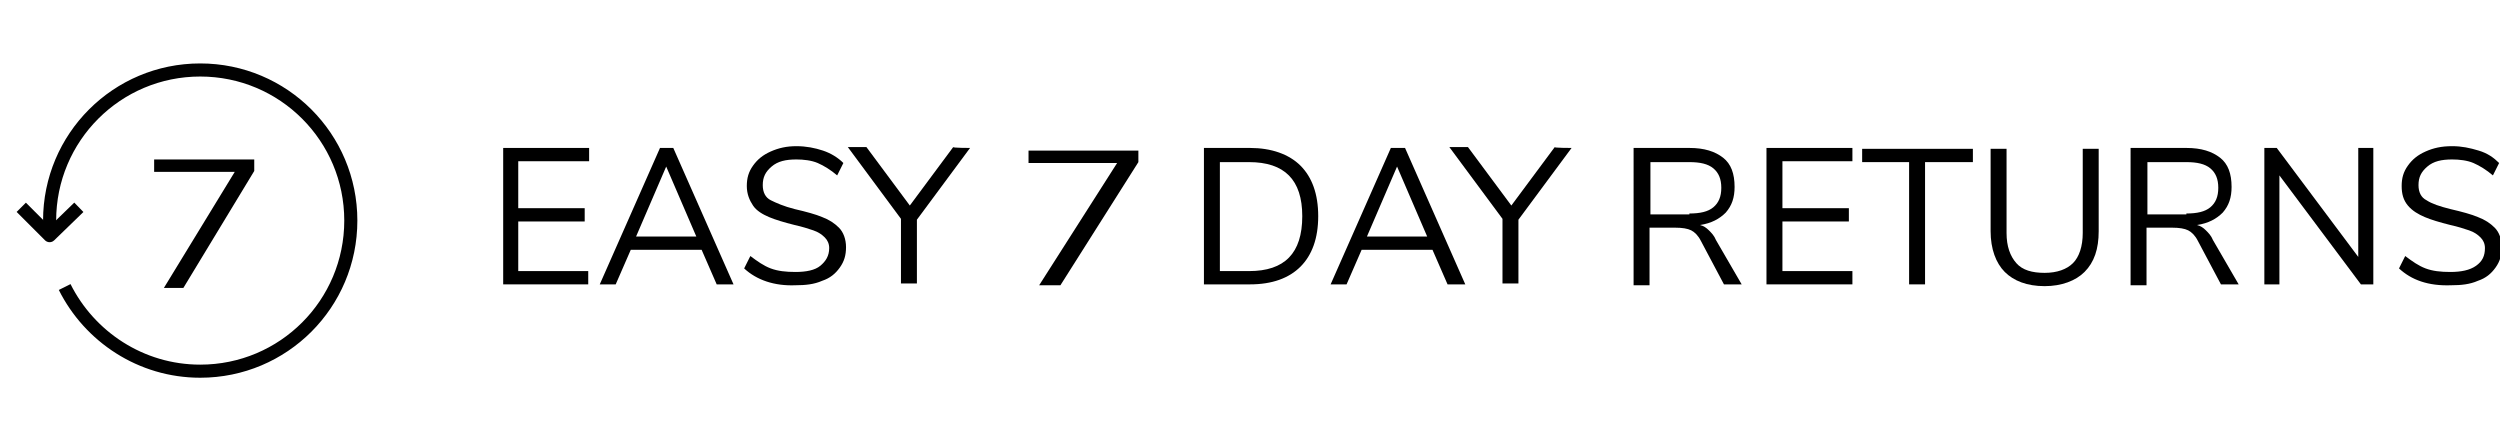 <?xml version="1.0" encoding="utf-8"?>
<!-- Generator: Adobe Illustrator 28.3.0, SVG Export Plug-In . SVG Version: 6.00 Build 0)  -->
<svg version="1.1" id="Layer_1" xmlns="http://www.w3.org/2000/svg" xmlns:xlink="http://www.w3.org/1999/xlink" x="0px" y="0px"
	 viewBox="0 0 282.2 50" style="enable-background:new 0 0 282.2 50;" xml:space="preserve">
<style type="text/css">
	.st0{fill:none;stroke:#010101;stroke-width:1.478;stroke-linejoin:round;stroke-miterlimit:10;}
</style>
<g>
	<g>
		<path class="st0" d="M5.7,26.4c0-0.5-0.1-1-0.1-1.5c0-9.4,7.6-17,17-17s17,7.6,17,17s-7.6,17-17,17c-6.7,0-12.5-3.9-15.3-9.5"/>
		<polyline class="st0" points="8.9,23.4 5.6,26.6 2.4,23.4 		"/>
	</g>
	<g>
		<path d="M17.4,18h11.3v1.3l-8,13.2h-2.2l8-13.1h-9.1V18z"/>
	</g>
</g>
<g>
	<path d="M56.8,32.1V16.7h9.7v1.5h-8v5.3h7.5V25h-7.5v5.6h7.9v1.5L56.8,32.1L56.8,32.1z"/>
	<path d="M80.9,32.1l-1.7-3.9h-8l-1.7,3.9h-1.8l6.8-15.4H76l6.8,15.4H80.9z M71.8,26.7h6.8l-3.4-7.9L71.8,26.7z"/>
	<path d="M84,30.3l0.7-1.4c0.8,0.6,1.5,1.1,2.3,1.4c0.8,0.3,1.7,0.4,2.8,0.4c1.2,0,2.2-0.2,2.8-0.7s1-1.1,1-2c0-0.5-0.2-0.9-0.5-1.2
		s-0.7-0.6-1.3-0.8s-1.2-0.4-2.1-0.6c-1.2-0.3-2.2-0.6-2.9-0.9s-1.4-0.7-1.8-1.3s-0.7-1.3-0.7-2.2c0-0.9,0.2-1.6,0.7-2.3
		s1.1-1.2,2-1.6s1.8-0.6,2.9-0.6c1.1,0,2.1,0.2,3,0.5s1.7,0.8,2.3,1.4l-0.7,1.4c-0.7-0.6-1.5-1.1-2.2-1.4s-1.6-0.4-2.4-0.4
		c-1.2,0-2.1,0.2-2.8,0.8s-1,1.2-1,2.1c0,0.8,0.3,1.4,0.9,1.7s1.5,0.7,2.7,1c1.3,0.3,2.4,0.6,3.1,0.9c0.8,0.3,1.4,0.7,1.9,1.2
		s0.8,1.3,0.8,2.2c0,0.9-0.2,1.6-0.7,2.3s-1.1,1.2-2,1.5c-0.9,0.4-1.9,0.5-3,0.5C87.4,32.3,85.4,31.6,84,30.3z"/>
	<path d="M109.5,16.7l-6,8.1v7.2h-1.8v-7.3l-6-8.1h2.1l4.9,6.6l4.9-6.6C107.5,16.7,109.5,16.7,109.5,16.7z"/>
	<path d="M135.9,16.7h5.2c2.4,0,4.4,0.7,5.7,2s2,3.2,2,5.7s-0.7,4.4-2,5.7c-1.3,1.3-3.2,2-5.7,2h-5.2V16.7z M141,30.6c4,0,6-2,6-6.2
		c0-4.1-2-6.1-6-6.1h-3.3v12.3C137.7,30.6,141,30.6,141,30.6z"/>
	<path d="M163.4,32.1l-1.7-3.9h-8l-1.7,3.9h-1.8l6.8-15.4h1.6l6.8,15.4H163.4z M154.3,26.7h6.8l-3.4-7.9L154.3,26.7z"/>
	<path d="M177.4,16.7l-6,8.1v7.2h-1.8v-7.3l-6-8.1h2.1l4.9,6.6l4.9-6.6C175.3,16.7,177.4,16.7,177.4,16.7z"/>
	<path d="M196.6,32.1h-2l-2.6-4.9c-0.3-0.6-0.7-1-1.1-1.2c-0.4-0.2-1-0.3-1.8-0.3h-2.9v6.5h-1.8V16.7h6.3c1.7,0,2.9,0.4,3.8,1.1
		s1.3,1.8,1.3,3.3c0,1.2-0.3,2.1-1,2.9c-0.7,0.7-1.6,1.2-2.9,1.4c0.4,0.1,0.7,0.3,1,0.6c0.3,0.3,0.6,0.6,0.8,1.1L196.6,32.1z
		 M190.7,24.1c1.2,0,2.1-0.2,2.7-0.7s0.9-1.2,0.9-2.2c0-1-0.3-1.7-0.9-2.2c-0.6-0.5-1.5-0.7-2.7-0.7h-4.4v5.9H190.7z"/>
	<path d="M199.4,32.1V16.7h9.7v1.5h-7.9v5.3h7.5V25h-7.5v5.6h7.9v1.5L199.4,32.1L199.4,32.1z"/>
	<path d="M215.5,32.1V18.3h-5.3v-1.5h12.5v1.5h-5.4v13.8L215.5,32.1L215.5,32.1z"/>
	<path d="M226.3,30.7c-1-1-1.6-2.6-1.6-4.6v-9.3h1.8v9.5c0,1.5,0.4,2.6,1.1,3.4c0.7,0.8,1.8,1.1,3.2,1.1s2.5-0.4,3.2-1.1
		s1.1-1.9,1.1-3.4v-9.5h1.8v9.3c0,2-0.5,3.5-1.6,4.6c-1,1-2.6,1.6-4.5,1.6C228.8,32.3,227.3,31.7,226.3,30.7z"/>
	<path d="M252.7,32.1h-2l-2.6-4.9c-0.3-0.6-0.7-1-1.1-1.2c-0.4-0.2-1-0.3-1.8-0.3h-2.9v6.5h-1.8V16.7h6.3c1.7,0,2.9,0.4,3.8,1.1
		s1.3,1.8,1.3,3.3c0,1.2-0.3,2.1-1,2.9c-0.7,0.7-1.6,1.2-2.9,1.4c0.4,0.1,0.7,0.3,1,0.6c0.3,0.3,0.6,0.6,0.8,1.1L252.7,32.1z
		 M246.8,24.1c1.2,0,2.1-0.2,2.7-0.7s0.9-1.2,0.9-2.2c0-1-0.3-1.7-0.9-2.2c-0.6-0.5-1.5-0.7-2.7-0.7h-4.4v5.9H246.8z"/>
	<path d="M266.2,16.7h1.7v15.4h-1.4l-9.2-12.3v12.3h-1.7V16.7h1.4l9.2,12.3V16.7z"/>
	<path d="M270.8,30.3l0.7-1.4c0.8,0.6,1.5,1.1,2.3,1.4c0.8,0.3,1.7,0.4,2.8,0.4c1.2,0,2.2-0.2,2.9-0.7s1-1.1,1-2
		c0-0.5-0.2-0.9-0.5-1.2s-0.7-0.6-1.3-0.8s-1.2-0.4-2.1-0.6c-1.2-0.3-2.2-0.6-2.9-0.9s-1.4-0.7-1.9-1.3s-0.7-1.3-0.7-2.2
		c0-0.9,0.2-1.6,0.7-2.3s1.1-1.2,2-1.6s1.8-0.6,3-0.6c1.1,0,2,0.2,3,0.5s1.7,0.8,2.3,1.4l-0.7,1.4c-0.7-0.6-1.5-1.1-2.2-1.4
		s-1.6-0.4-2.4-0.4c-1.2,0-2.1,0.2-2.8,0.8s-1,1.2-1,2.1c0,0.8,0.3,1.4,0.9,1.7c0.6,0.4,1.5,0.7,2.7,1c1.3,0.3,2.4,0.6,3.1,0.9
		c0.8,0.3,1.4,0.7,1.9,1.2s0.8,1.3,0.8,2.2c0,0.9-0.2,1.6-0.7,2.3s-1.1,1.2-2,1.5c-0.9,0.4-1.9,0.5-3,0.5
		C274.1,32.3,272.2,31.6,270.8,30.3z"/>
</g>
<g>
	<path d="M116.1,17h12.4v1.3l-8.8,13.9h-2.4l8.8-13.8h-10V17z"/>
</g>
</svg>
